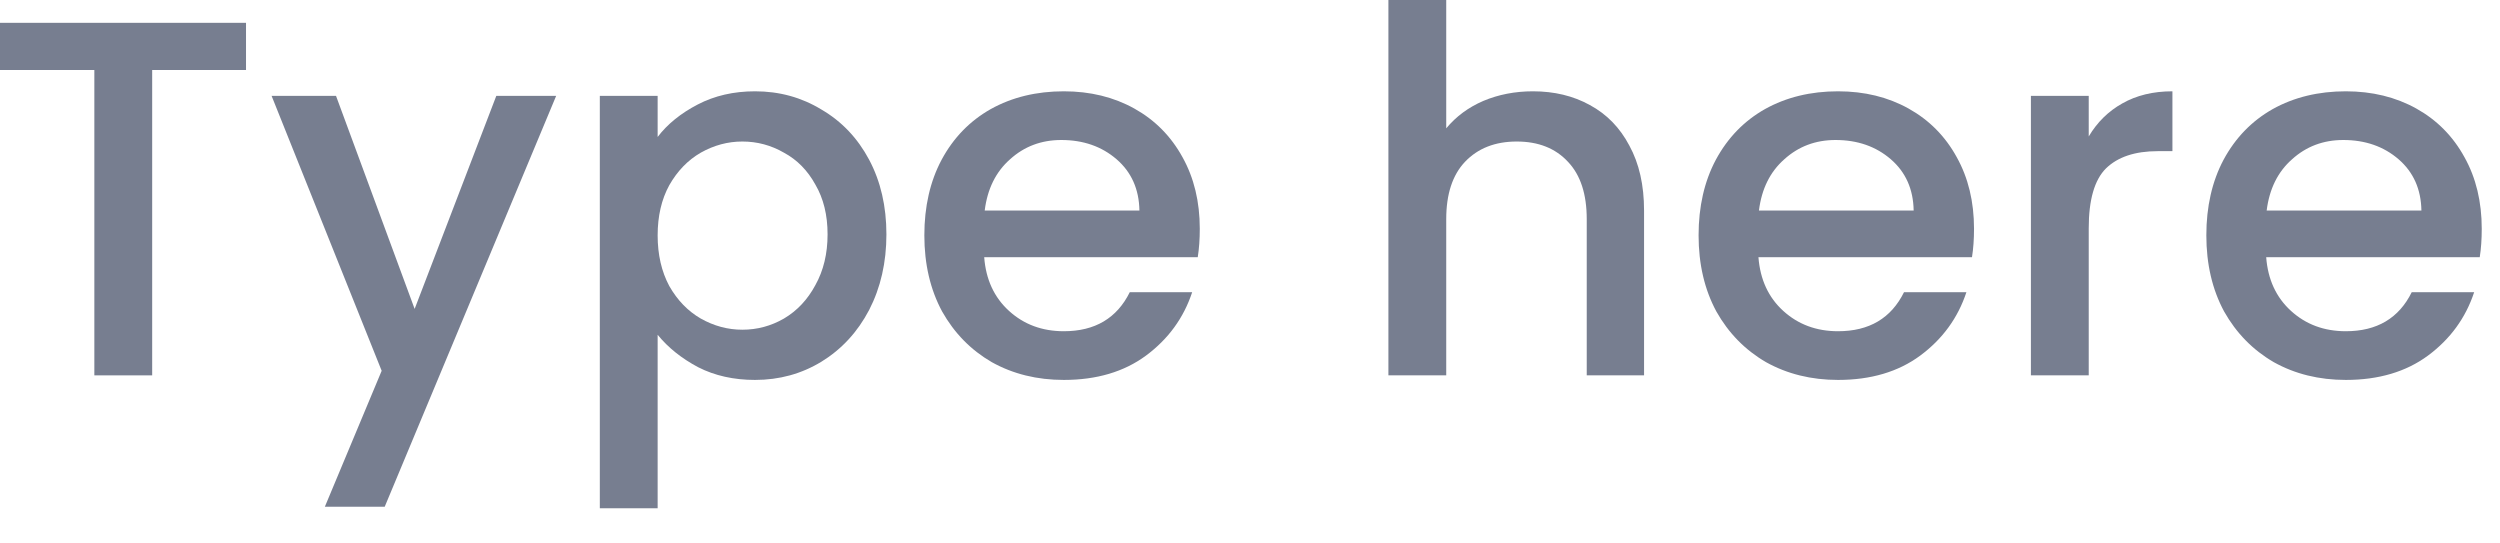 <svg width="69" height="15" viewBox="0 0 69 15" fill="none" xmlns="http://www.w3.org/2000/svg">
<path d="M68.496 6.314C68.496 6.603 68.478 6.865 68.441 7.098H62.547C62.593 7.714 62.822 8.209 63.233 8.582C63.643 8.955 64.147 9.142 64.745 9.142C65.603 9.142 66.21 8.783 66.564 8.064H68.287C68.053 8.773 67.629 9.357 67.013 9.814C66.406 10.262 65.65 10.486 64.745 10.486C64.007 10.486 63.344 10.323 62.757 9.996C62.178 9.66 61.721 9.193 61.385 8.596C61.058 7.989 60.895 7.289 60.895 6.496C60.895 5.703 61.053 5.007 61.37 4.41C61.697 3.803 62.15 3.337 62.728 3.01C63.316 2.683 63.989 2.52 64.745 2.52C65.472 2.52 66.121 2.679 66.691 2.996C67.26 3.313 67.703 3.761 68.02 4.34C68.338 4.909 68.496 5.567 68.496 6.314ZM66.831 5.81C66.821 5.222 66.611 4.751 66.201 4.396C65.79 4.041 65.281 3.864 64.674 3.864C64.124 3.864 63.653 4.041 63.261 4.396C62.868 4.741 62.635 5.213 62.56 5.81H66.831Z" fill="#777E90"/>
<path d="M57.649 3.766C57.882 3.374 58.19 3.071 58.573 2.856C58.965 2.632 59.427 2.52 59.959 2.52V4.172H59.553C58.927 4.172 58.451 4.331 58.125 4.648C57.807 4.965 57.649 5.516 57.649 6.3V10.36H56.053V2.646H57.649V3.766Z" fill="#777E90"/>
<path d="M54.483 6.314C54.483 6.603 54.464 6.865 54.427 7.098H48.533C48.58 7.714 48.808 8.209 49.219 8.582C49.63 8.955 50.133 9.142 50.731 9.142C51.59 9.142 52.196 8.783 52.551 8.064H54.273C54.039 8.773 53.615 9.357 52.999 9.814C52.392 10.262 51.636 10.486 50.731 10.486C49.993 10.486 49.331 10.323 48.743 9.996C48.164 9.66 47.707 9.193 47.371 8.596C47.044 7.989 46.881 7.289 46.881 6.496C46.881 5.703 47.039 5.007 47.357 4.41C47.684 3.803 48.136 3.337 48.715 3.01C49.303 2.683 49.975 2.52 50.731 2.52C51.459 2.52 52.108 2.679 52.677 2.996C53.246 3.313 53.69 3.761 54.007 4.34C54.324 4.909 54.483 5.567 54.483 6.314ZM52.817 5.81C52.807 5.222 52.597 4.751 52.187 4.396C51.776 4.041 51.267 3.864 50.661 3.864C50.11 3.864 49.639 4.041 49.247 4.396C48.855 4.741 48.621 5.213 48.547 5.81H52.817Z" fill="#777E90"/>
<path d="M42.31 2.52C42.898 2.52 43.421 2.646 43.878 2.898C44.345 3.15 44.709 3.523 44.97 4.018C45.241 4.513 45.376 5.11 45.376 5.81V10.36H43.794V6.048C43.794 5.357 43.622 4.83 43.276 4.466C42.931 4.093 42.46 3.906 41.862 3.906C41.265 3.906 40.789 4.093 40.434 4.466C40.089 4.83 39.916 5.357 39.916 6.048V10.36H38.32V0H39.916V3.542C40.187 3.215 40.528 2.963 40.938 2.786C41.358 2.609 41.816 2.52 42.31 2.52Z" fill="#777E90"/>
<path d="M33.114 6.314C33.114 6.603 33.095 6.865 33.058 7.098H27.164C27.21 7.714 27.439 8.209 27.85 8.582C28.26 8.955 28.764 9.142 29.362 9.142C30.22 9.142 30.827 8.783 31.182 8.064H32.904C32.67 8.773 32.246 9.357 31.63 9.814C31.023 10.262 30.267 10.486 29.362 10.486C28.624 10.486 27.962 10.323 27.374 9.996C26.795 9.66 26.338 9.193 26.002 8.596C25.675 7.989 25.512 7.289 25.512 6.496C25.512 5.703 25.67 5.007 25.988 4.41C26.314 3.803 26.767 3.337 27.346 3.01C27.934 2.683 28.606 2.52 29.362 2.52C30.09 2.52 30.738 2.679 31.308 2.996C31.877 3.313 32.32 3.761 32.638 4.34C32.955 4.909 33.114 5.567 33.114 6.314ZM31.448 5.81C31.438 5.222 31.228 4.751 30.818 4.396C30.407 4.041 29.898 3.864 29.292 3.864C28.741 3.864 28.27 4.041 27.878 4.396C27.486 4.741 27.252 5.213 27.178 5.81H31.448Z" fill="#777E90"/>
<path d="M18.151 3.78C18.421 3.425 18.79 3.127 19.257 2.884C19.723 2.641 20.251 2.52 20.839 2.52C21.511 2.52 22.122 2.688 22.673 3.024C23.233 3.351 23.671 3.813 23.989 4.41C24.306 5.007 24.465 5.693 24.465 6.468C24.465 7.243 24.306 7.938 23.989 8.554C23.671 9.161 23.233 9.637 22.673 9.982C22.122 10.318 21.511 10.486 20.839 10.486C20.251 10.486 19.728 10.369 19.271 10.136C18.813 9.893 18.44 9.595 18.151 9.24V14.028H16.555V2.646H18.151V3.78ZM22.841 6.468C22.841 5.936 22.729 5.479 22.505 5.096C22.29 4.704 22.001 4.41 21.637 4.214C21.282 4.009 20.899 3.906 20.489 3.906C20.087 3.906 19.705 4.009 19.341 4.214C18.986 4.419 18.697 4.718 18.473 5.11C18.258 5.502 18.151 5.964 18.151 6.496C18.151 7.028 18.258 7.495 18.473 7.896C18.697 8.288 18.986 8.587 19.341 8.792C19.705 8.997 20.087 9.1 20.489 9.1C20.899 9.1 21.282 8.997 21.637 8.792C22.001 8.577 22.29 8.269 22.505 7.868C22.729 7.467 22.841 7 22.841 6.468Z" fill="#777E90"/>
<path d="M15.35 2.646L10.618 13.986H8.966L10.534 10.234L7.496 2.646H9.274L11.444 8.526L13.698 2.646H15.35Z" fill="#777E90"/>
<path d="M6.79 0.63V1.932H4.2V10.36H2.604V1.932H0V0.63H6.79Z" fill="#777E90"/>
</svg>
